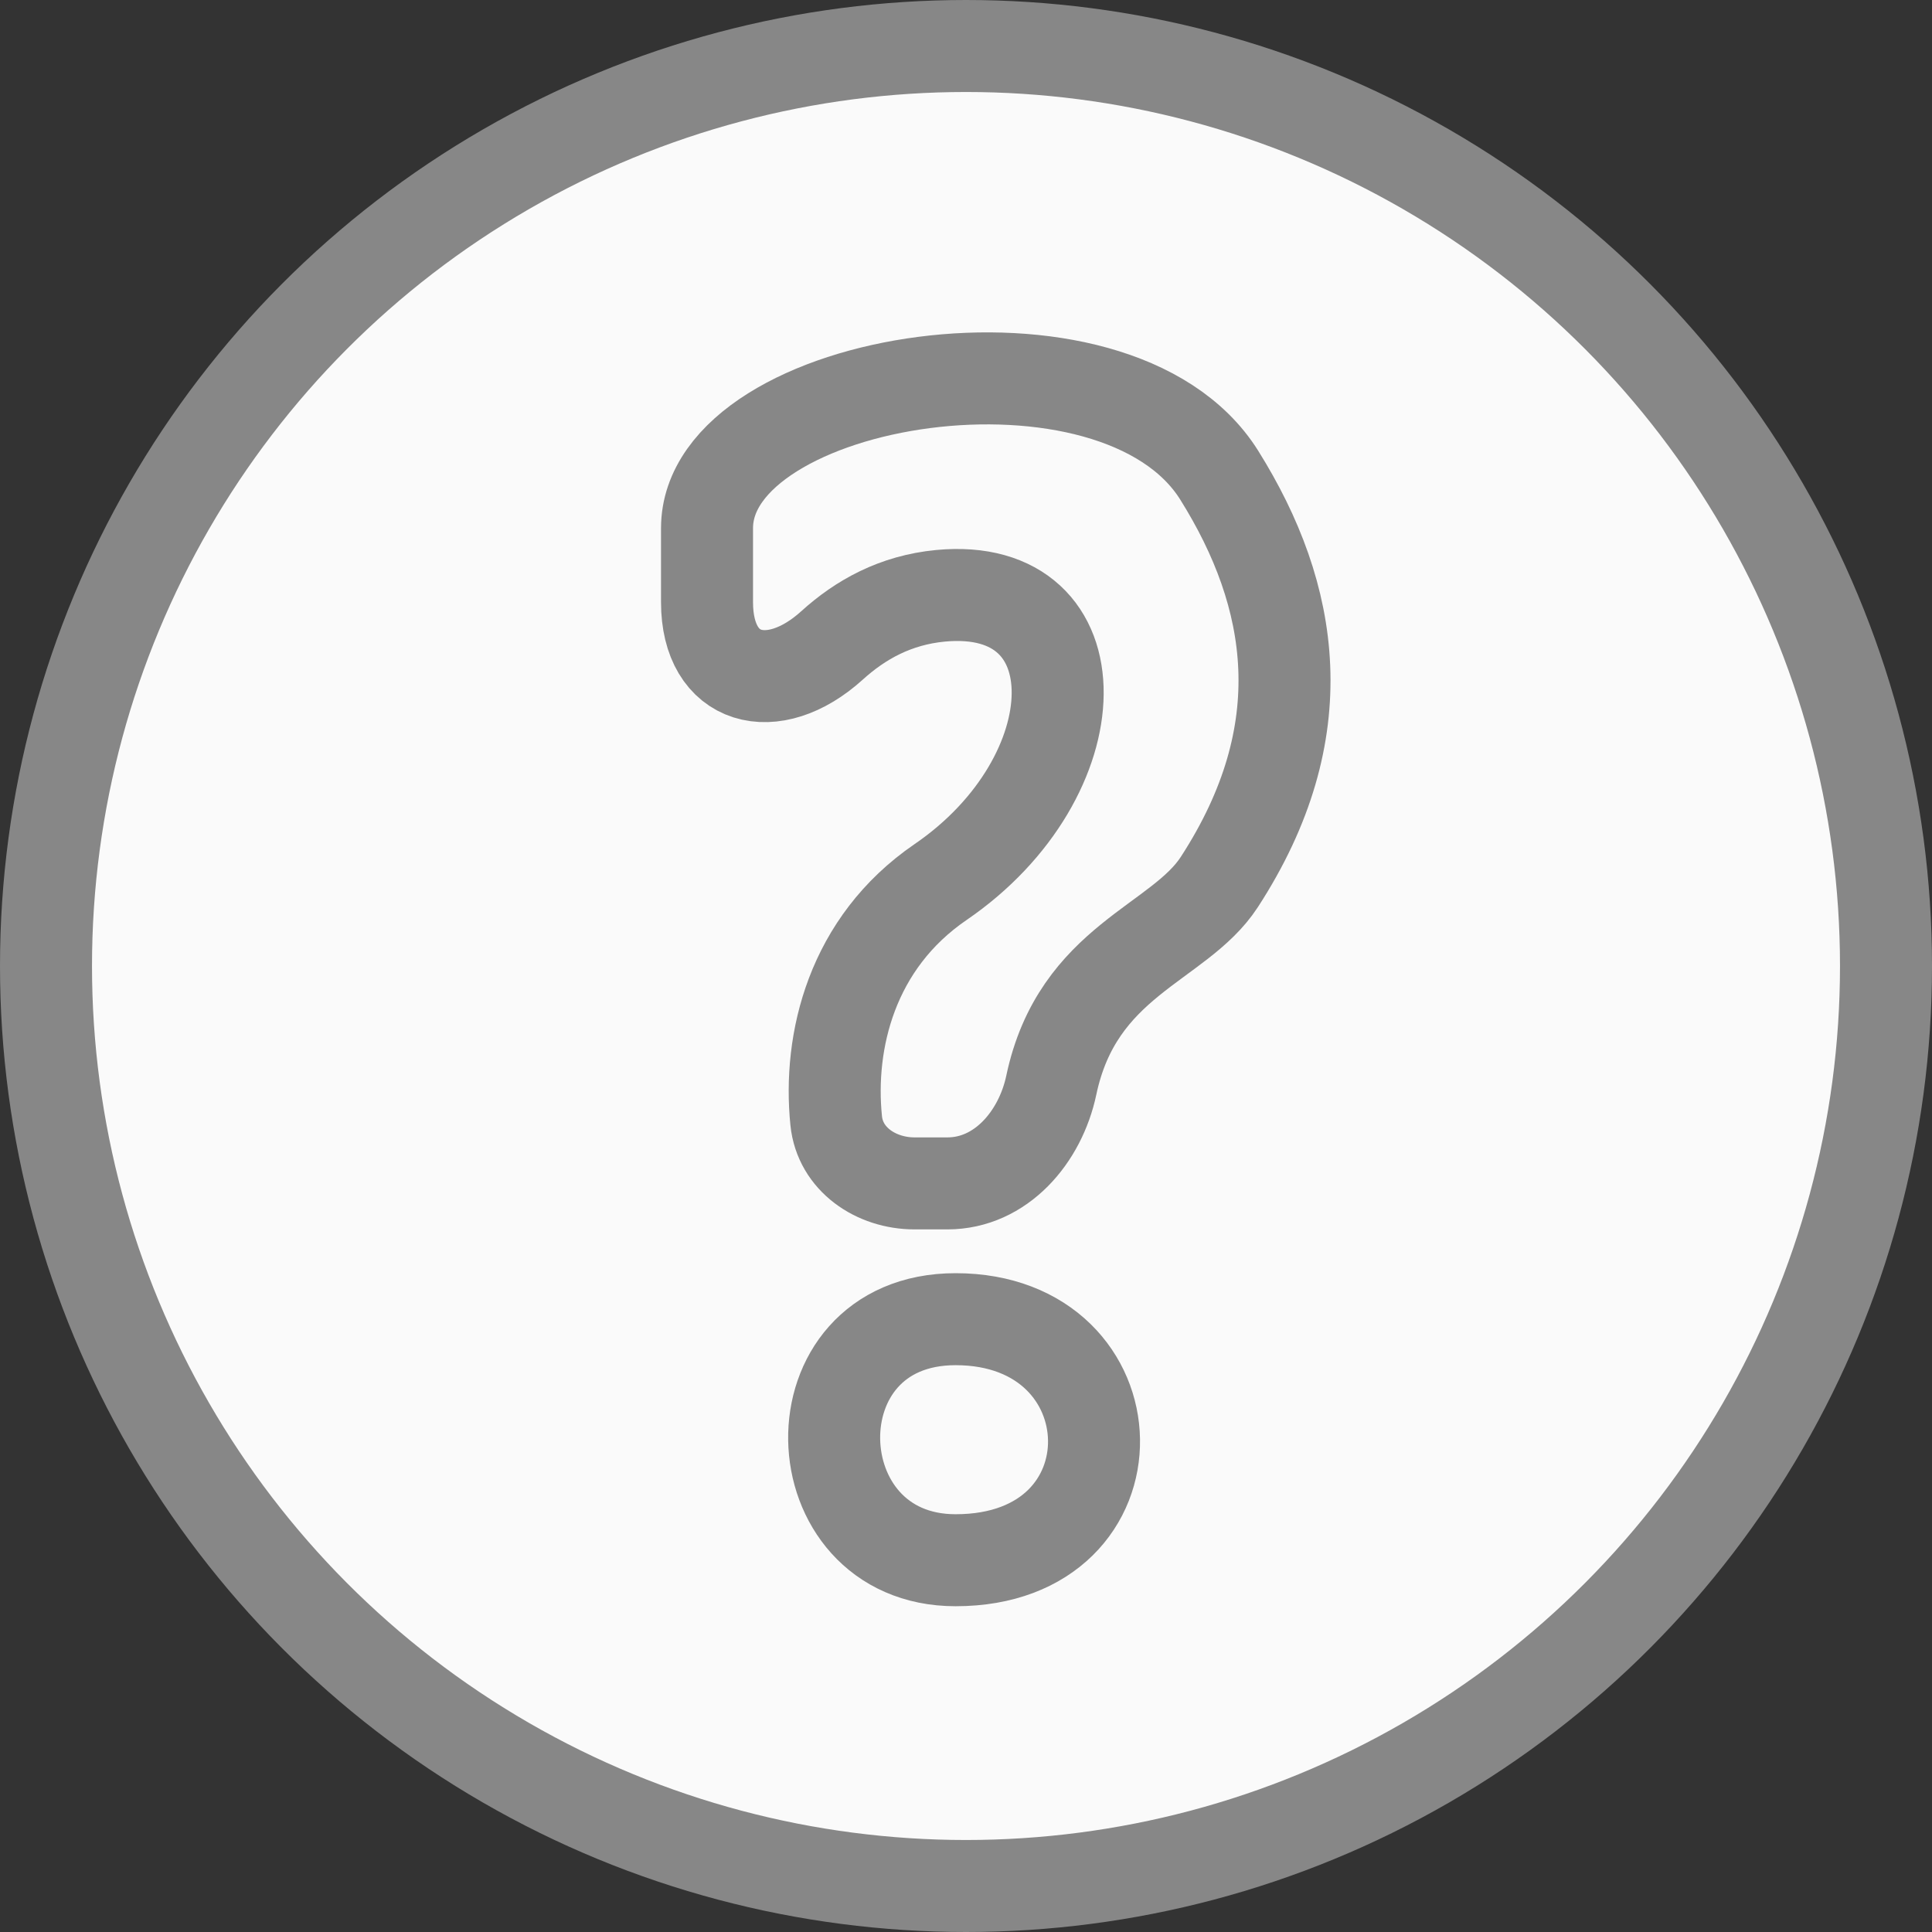 <svg width="21" height="21" viewBox="0 0 21 21" fill="none" xmlns="http://www.w3.org/2000/svg">
<rect x="0" y="0" width="21" height="21" fill="#333333" stroke="none"/>
<circle cx="10.5" cy="10.5" r="10" fill="#FAFAFA" stroke="#878787"/>
<path d="M7.685 5.741L7.685 6.546C7.685 7.408 8.404 7.595 9.043 7.016C9.353 6.735 9.733 6.523 10.223 6.476C11.943 6.313 11.899 8.442 10.223 9.588C9.257 10.249 9.001 11.316 9.089 12.181C9.131 12.6 9.521 12.863 9.941 12.863L10.298 12.863C10.878 12.863 11.307 12.363 11.427 11.796C11.714 10.436 12.815 10.261 13.253 9.588C14.317 7.95 14.072 6.476 13.253 5.166C12.127 3.365 7.685 4.085 7.685 5.741Z" fill="#FAFAFA"/>
<path d="M10.387 14.339C12.352 14.339 12.434 16.959 10.387 16.959C8.668 16.959 8.586 14.339 10.387 14.339Z" fill="#FAFAFA"/>
<path d="M7.685 5.741L7.685 6.546C7.685 7.408 8.404 7.595 9.043 7.016C9.353 6.735 9.733 6.523 10.223 6.476C11.943 6.313 11.899 8.442 10.223 9.588C9.257 10.249 9.001 11.316 9.089 12.181C9.131 12.6 9.521 12.863 9.941 12.863L10.298 12.863C10.878 12.863 11.307 12.363 11.427 11.796C11.714 10.436 12.815 10.261 13.253 9.588C14.317 7.95 14.072 6.476 13.253 5.166C12.127 3.365 7.685 4.085 7.685 5.741Z" stroke="#878787" stroke-linecap="round"/>
<path d="M10.387 14.339C12.352 14.339 12.434 16.959 10.387 16.959C8.668 16.959 8.586 14.339 10.387 14.339Z" stroke="#878787" stroke-linecap="round"/>
</svg>
